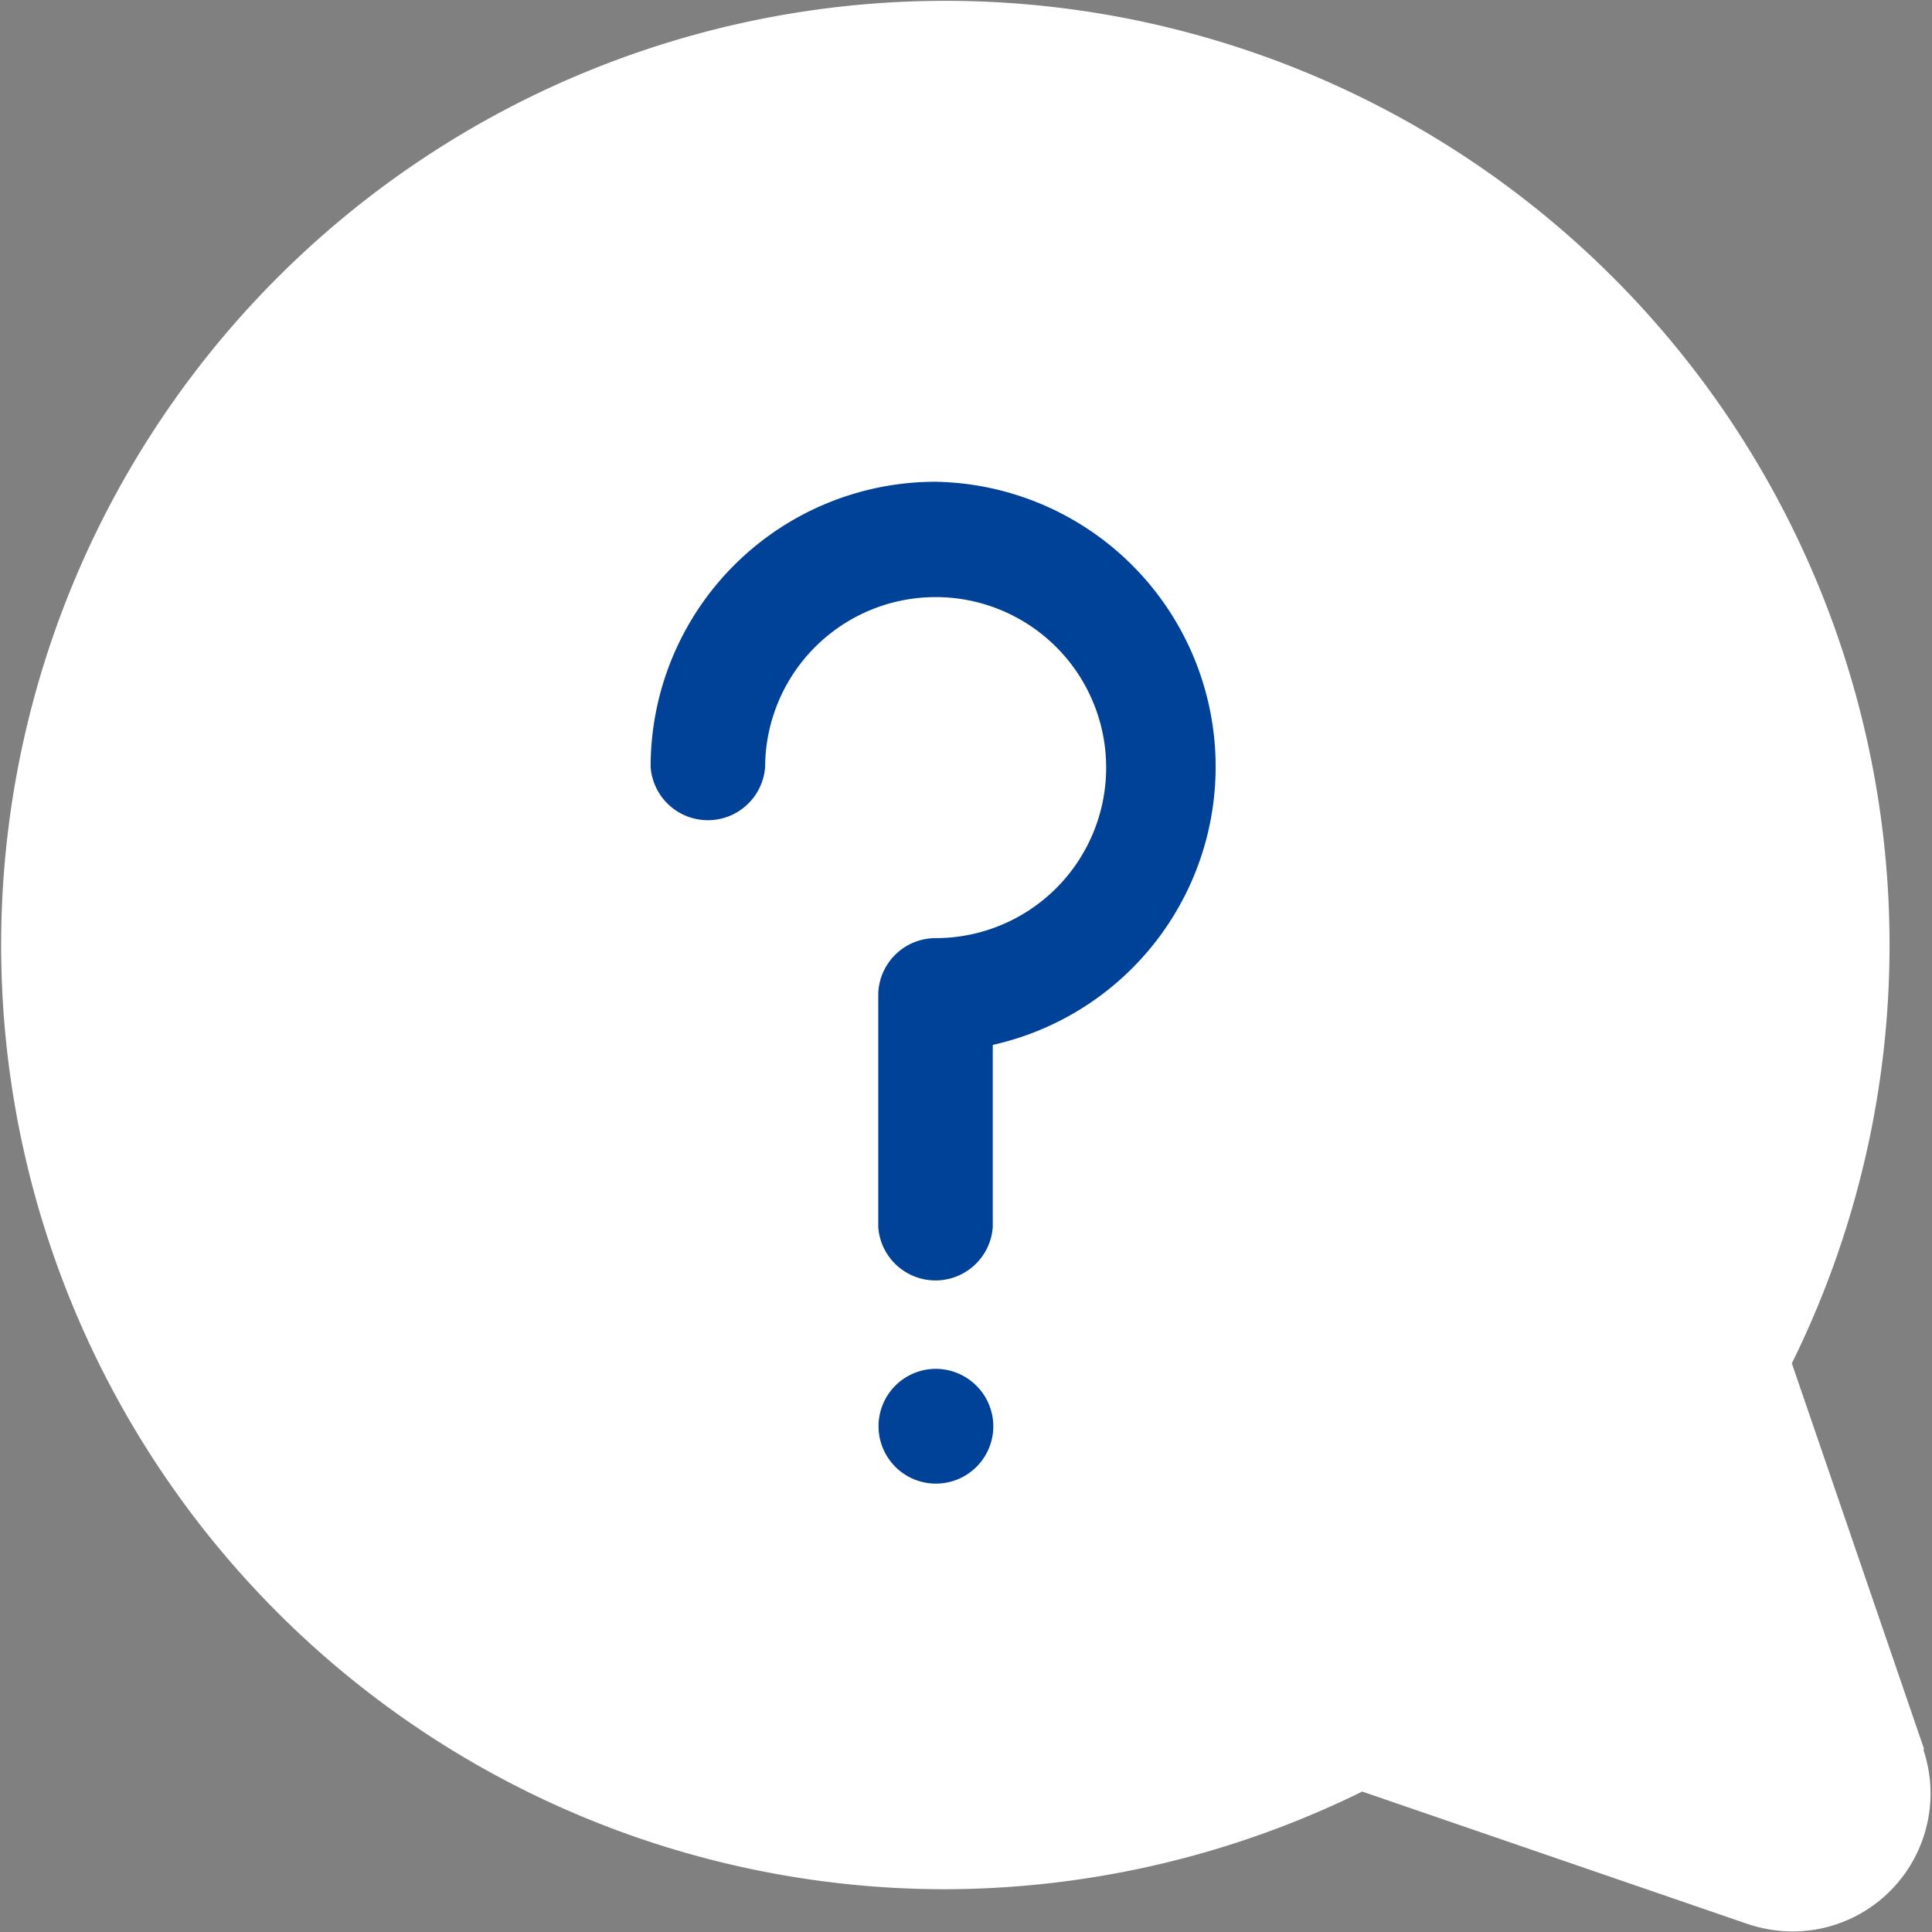 <svg xmlns="http://www.w3.org/2000/svg" viewBox="0 0 70.02 70.02"><rect x="0" y="0" width="70.02" height="70.02" fill="#808080" stroke="none"/><defs><style>.cls-1{fill:#fff;}.cls-2{fill:#004297;}</style></defs><title>icone-ajuda-ativo</title><g id="Layer_2" data-name="Layer 2"><g id="Layer_1-2" data-name="Layer 1"><path class="cls-1" d="M69.74,63.41l-4.8-14a34.22,34.22,0,1,0-30.7,19.06h0a34.38,34.38,0,0,0,15.13-3.54l14,4.81A5.16,5.16,0,0,0,65,70a5,5,0,0,0,4.7-6.61Z"/><path class="cls-2" d="M33.9,49.61A2.08,2.08,0,1,0,36,51.68,2.09,2.09,0,0,0,33.9,49.61Z"/><path class="cls-2" d="M33.9,17.46A10.33,10.33,0,0,0,23.58,27.79a2.08,2.08,0,0,0,4.15,0A6.18,6.18,0,1,1,33.9,34,2.08,2.08,0,0,0,31.83,36v8.47a2.08,2.08,0,0,0,4.15,0v-6.6A10.33,10.33,0,0,0,33.9,17.46Z"/></g></g></svg>